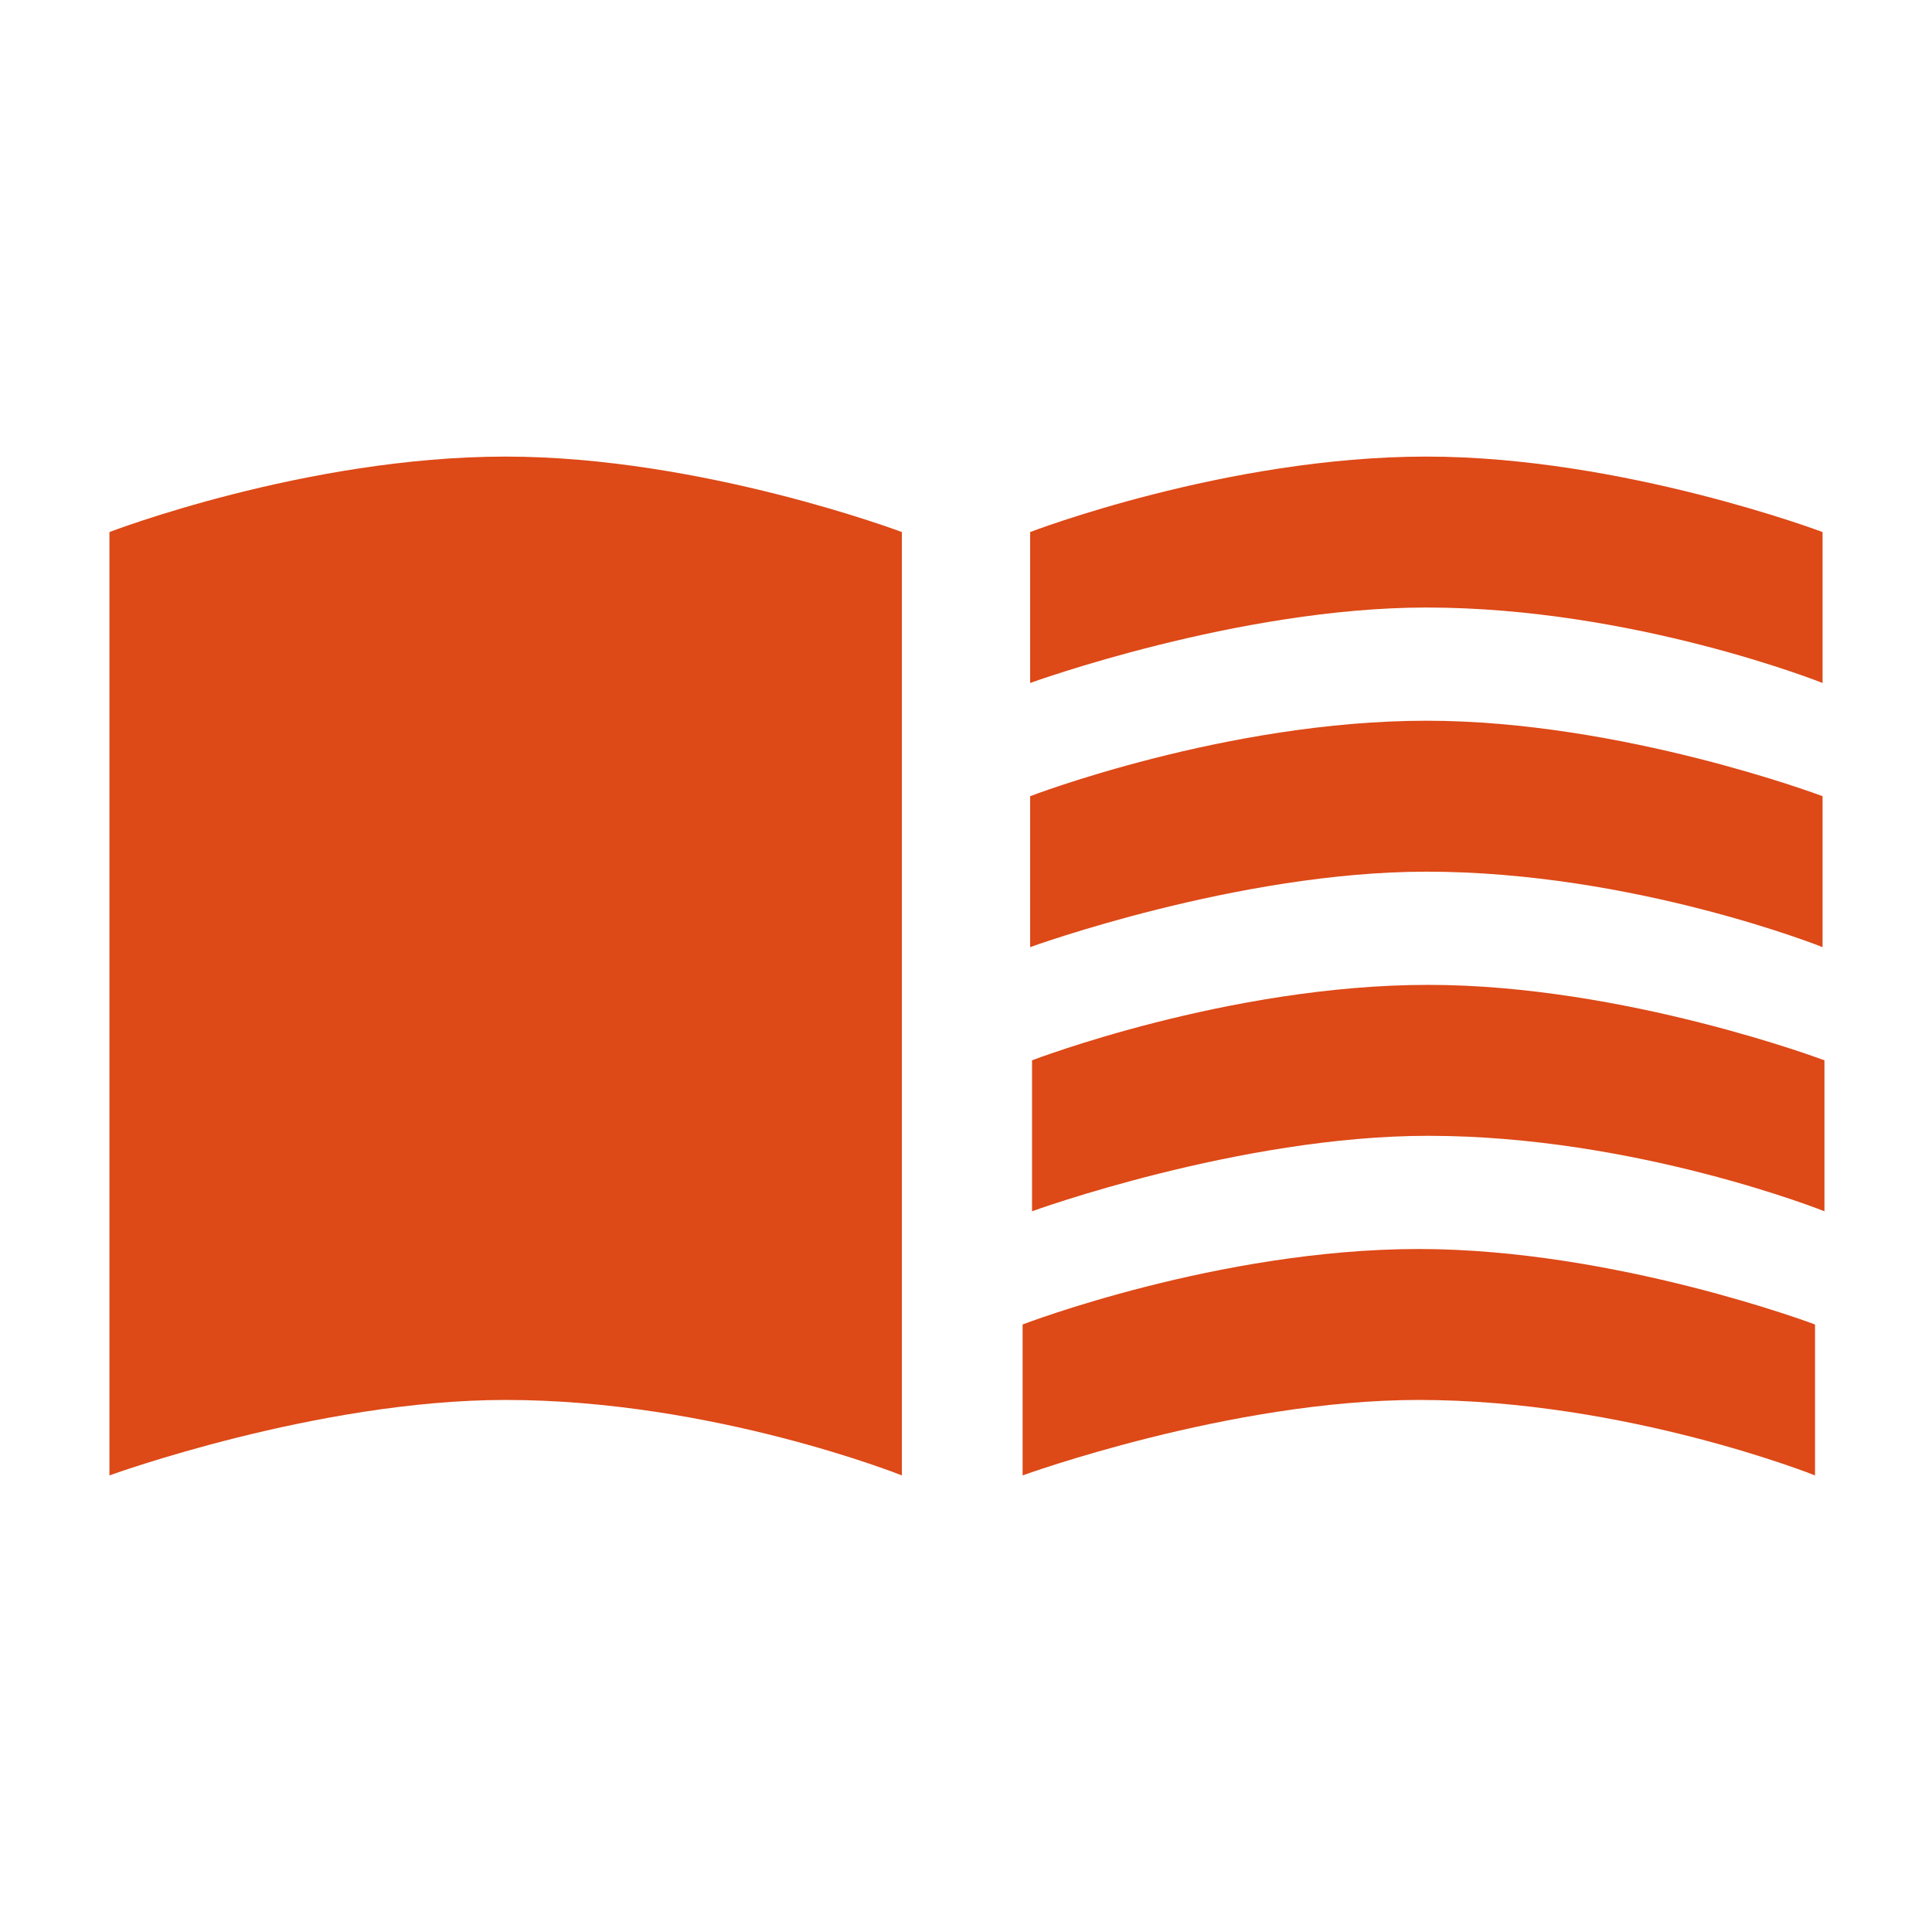 <?xml version="1.0" encoding="UTF-8" standalone="no"?>
<svg width="1024px" height="1024px" viewBox="0 0 1024 1024" version="1.1" xmlns="http://www.w3.org/2000/svg" xmlns:xlink="http://www.w3.org/1999/xlink" xmlns:sketch="http://www.bohemiancoding.com/sketch/ns">
    <title>textteaser-icon-dark</title>
    <description>Created with Sketch (http://www.bohemiancoding.com/sketch)</description>
    <defs></defs>
    <g id="Page 1" stroke="none" stroke-width="1" fill="none" fill-rule="evenodd">
        <g id="textteaser-icon-dark" fill="#DD4917">
            <path d="M756,382 C860,382 966,422 966,422 L966,502 C966,502 866,462 756,462 C656,462 546,502 546,502 L546,422 C546,422 650,382 756,382 Z M756,242 C860,242 966,282 966,282 L966,362 C966,362 866,322 756,322 C656,322 546,362 546,362 L546,282 C546,282 650,242 756,242 Z M757,522 C861,522 967,562 967,562 L967,642 C967,642 867,602 757,602 C657,602 547,642 547,642 L547,562 C547,562 651,522 757,522 Z M268,242 C372,242 478,282 478,282 L478,782 C478,782 378,742 268,742 C168,742 58,782 58,782 L58,282 C58,282 162,242 268,242 Z M752,662 C856,662 962,702 962,702 L962,782 C962,782 862,742 752,742 C652,742 542,782 542,782 L542,702 C542,702 646,662 752,662 Z M752,662" id="Rectangle 1"></path>
        </g>
    </g>
</svg>